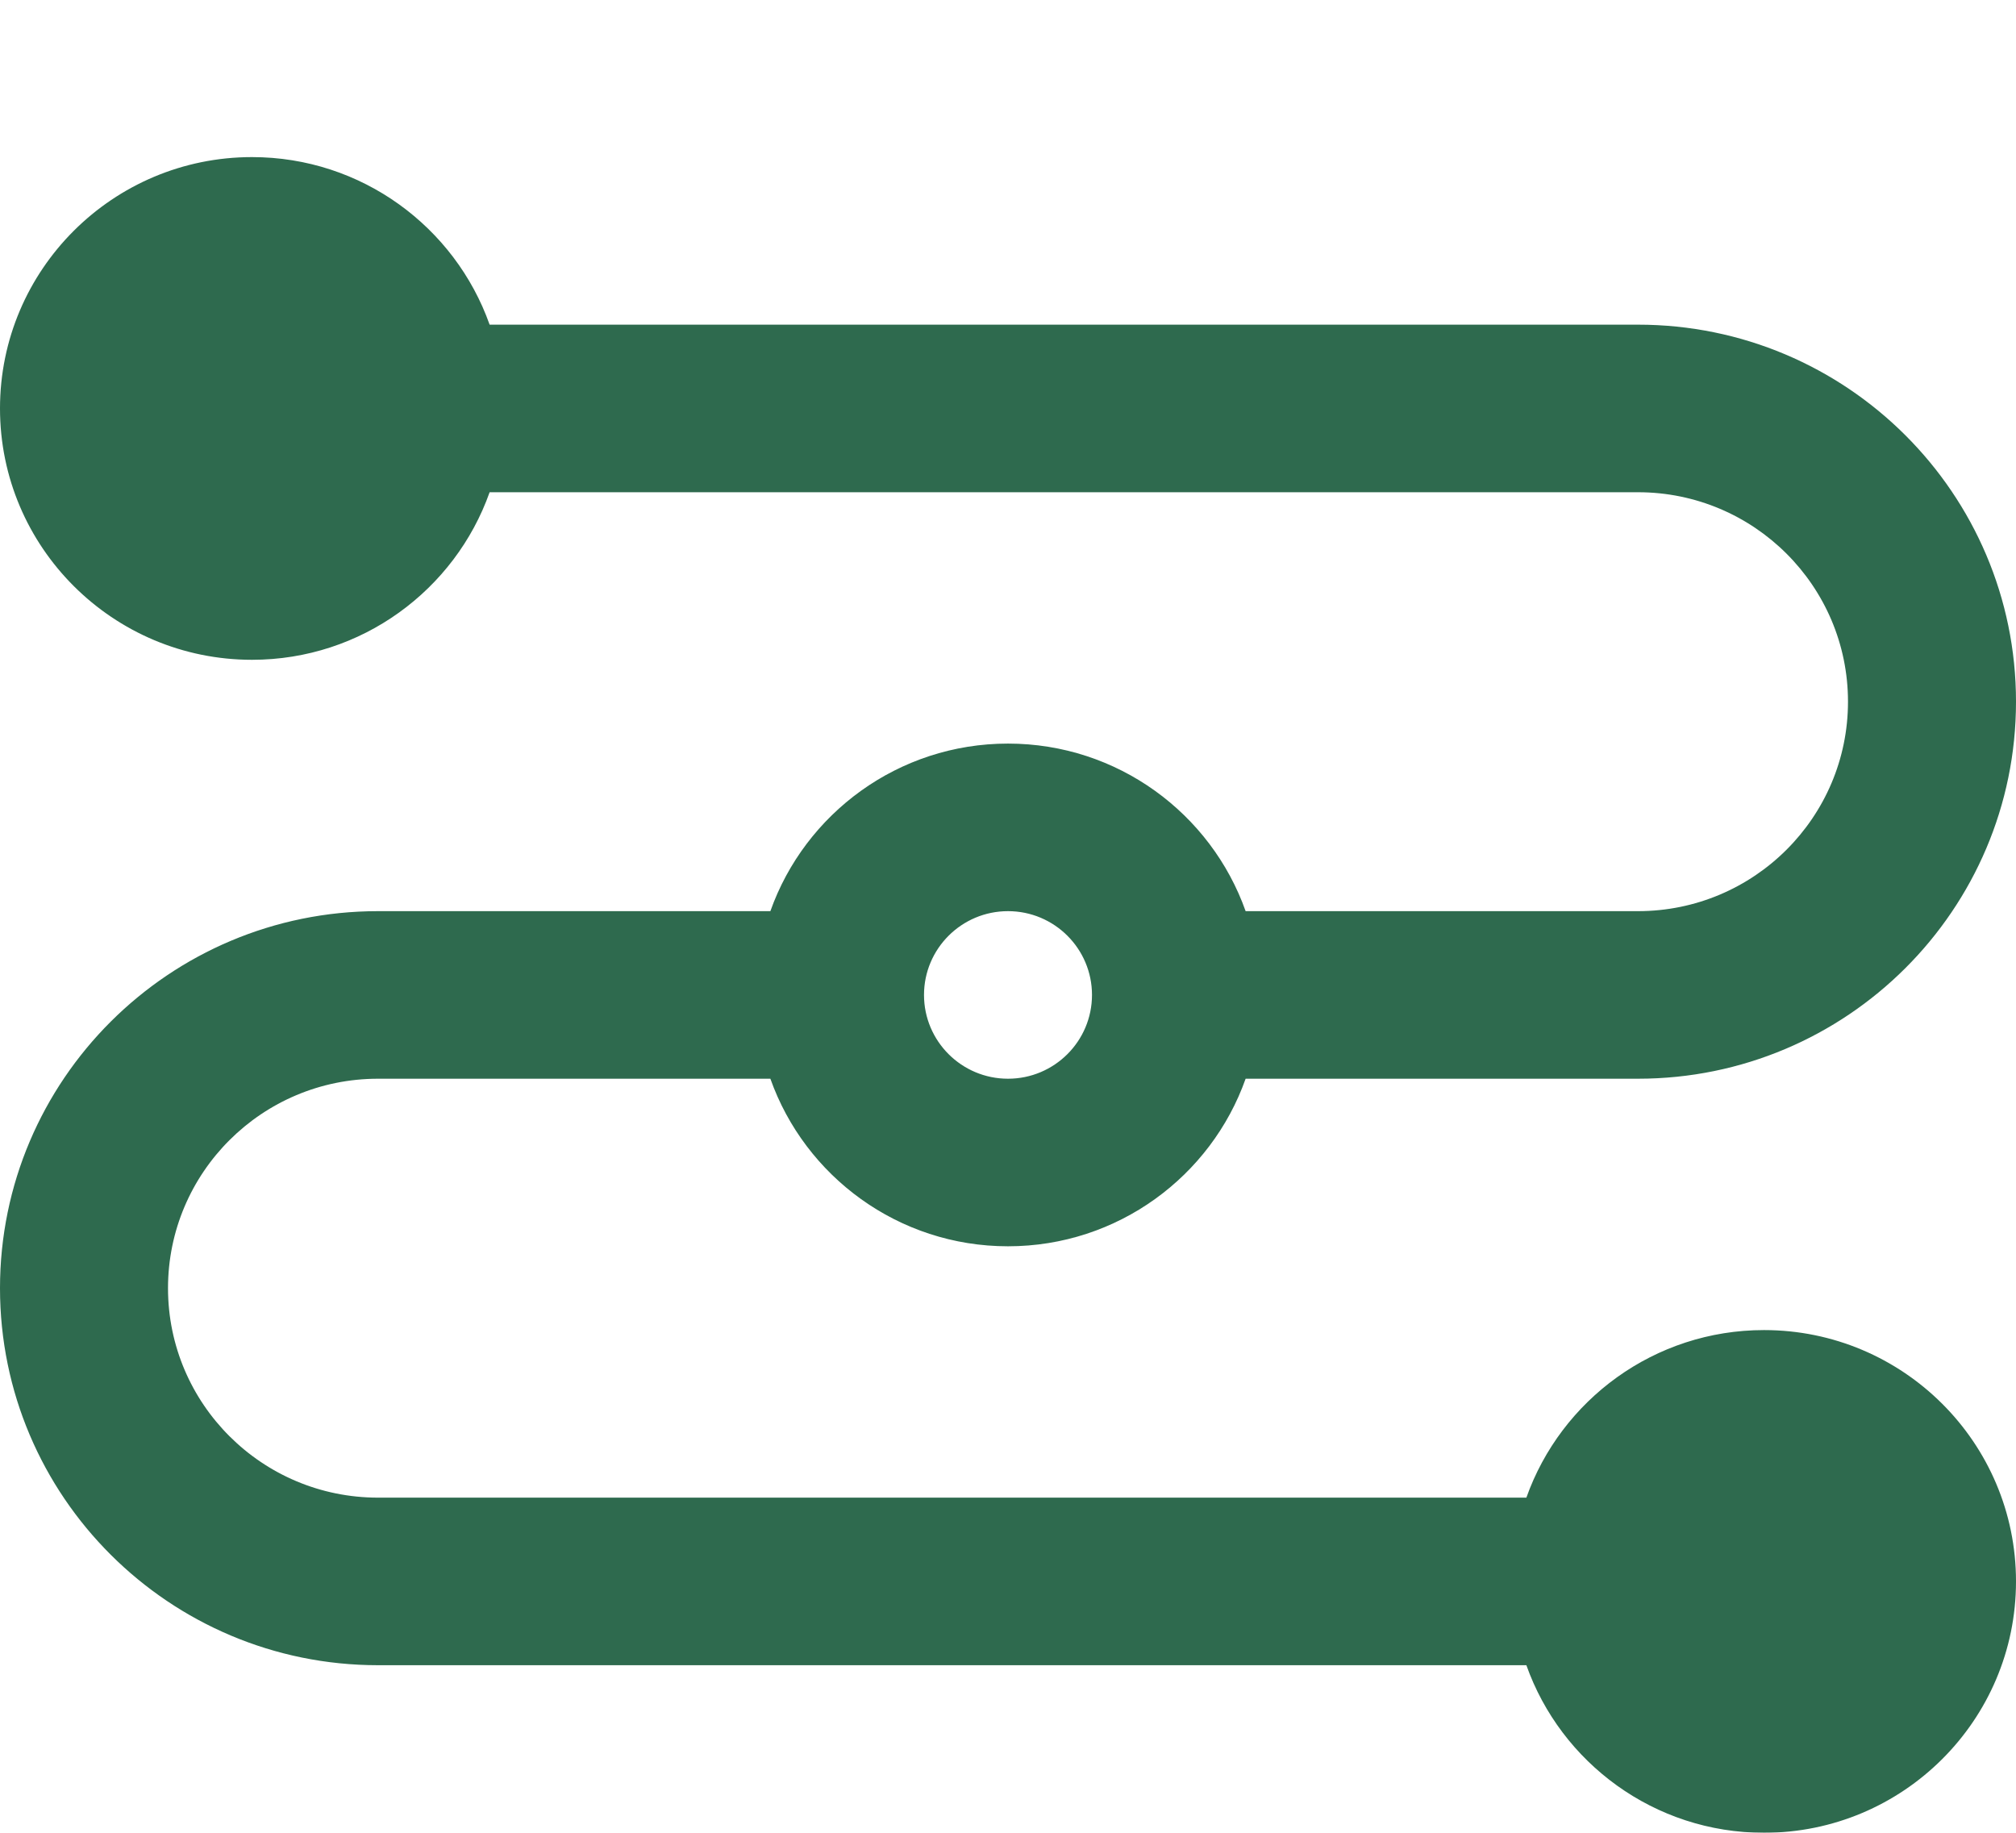 <svg width="77" height="70" viewBox="0 0 77 70" fill="none" xmlns="http://www.w3.org/2000/svg">
<g filter="url(#filter0_d_212_45)">
<path fill-rule="evenodd" clip-rule="evenodd" d="M18.701 12.8C17.38 16.528 13.812 19.2 9.625 19.2C4.312 19.2 0 14.899 0 9.6C0 4.301 4.312 0 9.625 0C13.812 0 17.38 2.672 18.701 6.4H62.562C70.532 6.4 77 12.851 77 20.8C77 28.749 70.532 35.2 62.562 35.2H47.576C46.255 38.928 42.687 41.6 38.5 41.6C34.313 41.6 30.745 38.928 29.424 35.2H14.438C10.01 35.2 6.417 38.784 6.417 43.2C6.417 47.616 10.01 51.2 14.438 51.2H58.299C59.62 47.472 63.188 44.8 67.375 44.8C72.688 44.8 77 49.101 77 54.4C77 59.699 72.688 64 67.375 64C63.188 64 59.62 61.328 58.299 57.6H14.438C6.468 57.6 0 51.149 0 43.2C0 35.251 6.468 28.8 14.438 28.8H29.424C30.745 25.072 34.313 22.4 38.5 22.4C42.687 22.4 46.255 25.072 47.576 28.8H62.562C66.99 28.8 70.583 25.216 70.583 20.8C70.583 16.384 66.99 12.8 62.562 12.8H18.701ZM38.5 28.8C40.271 28.8 41.708 30.234 41.708 32C41.708 33.766 40.271 35.2 38.5 35.2C36.729 35.2 35.292 33.766 35.292 32C35.292 30.234 36.729 28.8 38.5 28.8Z" fill="#2E6A4E"/>
</g>
<defs>
<filter id="filter0_d_212_45" x="0" y="0" width="77" height="70" filterUnits="userSpaceOnUse" color-interpolation-filters="sRGB">
<feFlood flood-opacity="0" result="BackgroundImageFix"/>
<feColorMatrix in="SourceAlpha" type="matrix" values="0 0 0 0 0 0 0 0 0 0 0 0 0 0 0 0 0 0 127 0" result="hardAlpha"/>
<feOffset dy="6"/>
<feComposite in2="hardAlpha" operator="out"/>
<feColorMatrix type="matrix" values="0 0 0 0 0 0 0 0 0 0 0 0 0 0 0 0 0 0 0.17 0"/>
<feBlend mode="normal" in2="BackgroundImageFix" result="effect1_dropShadow_212_45"/>
<feBlend mode="normal" in="SourceGraphic" in2="effect1_dropShadow_212_45" result="shape"/>
</filter>
</defs>
</svg>
